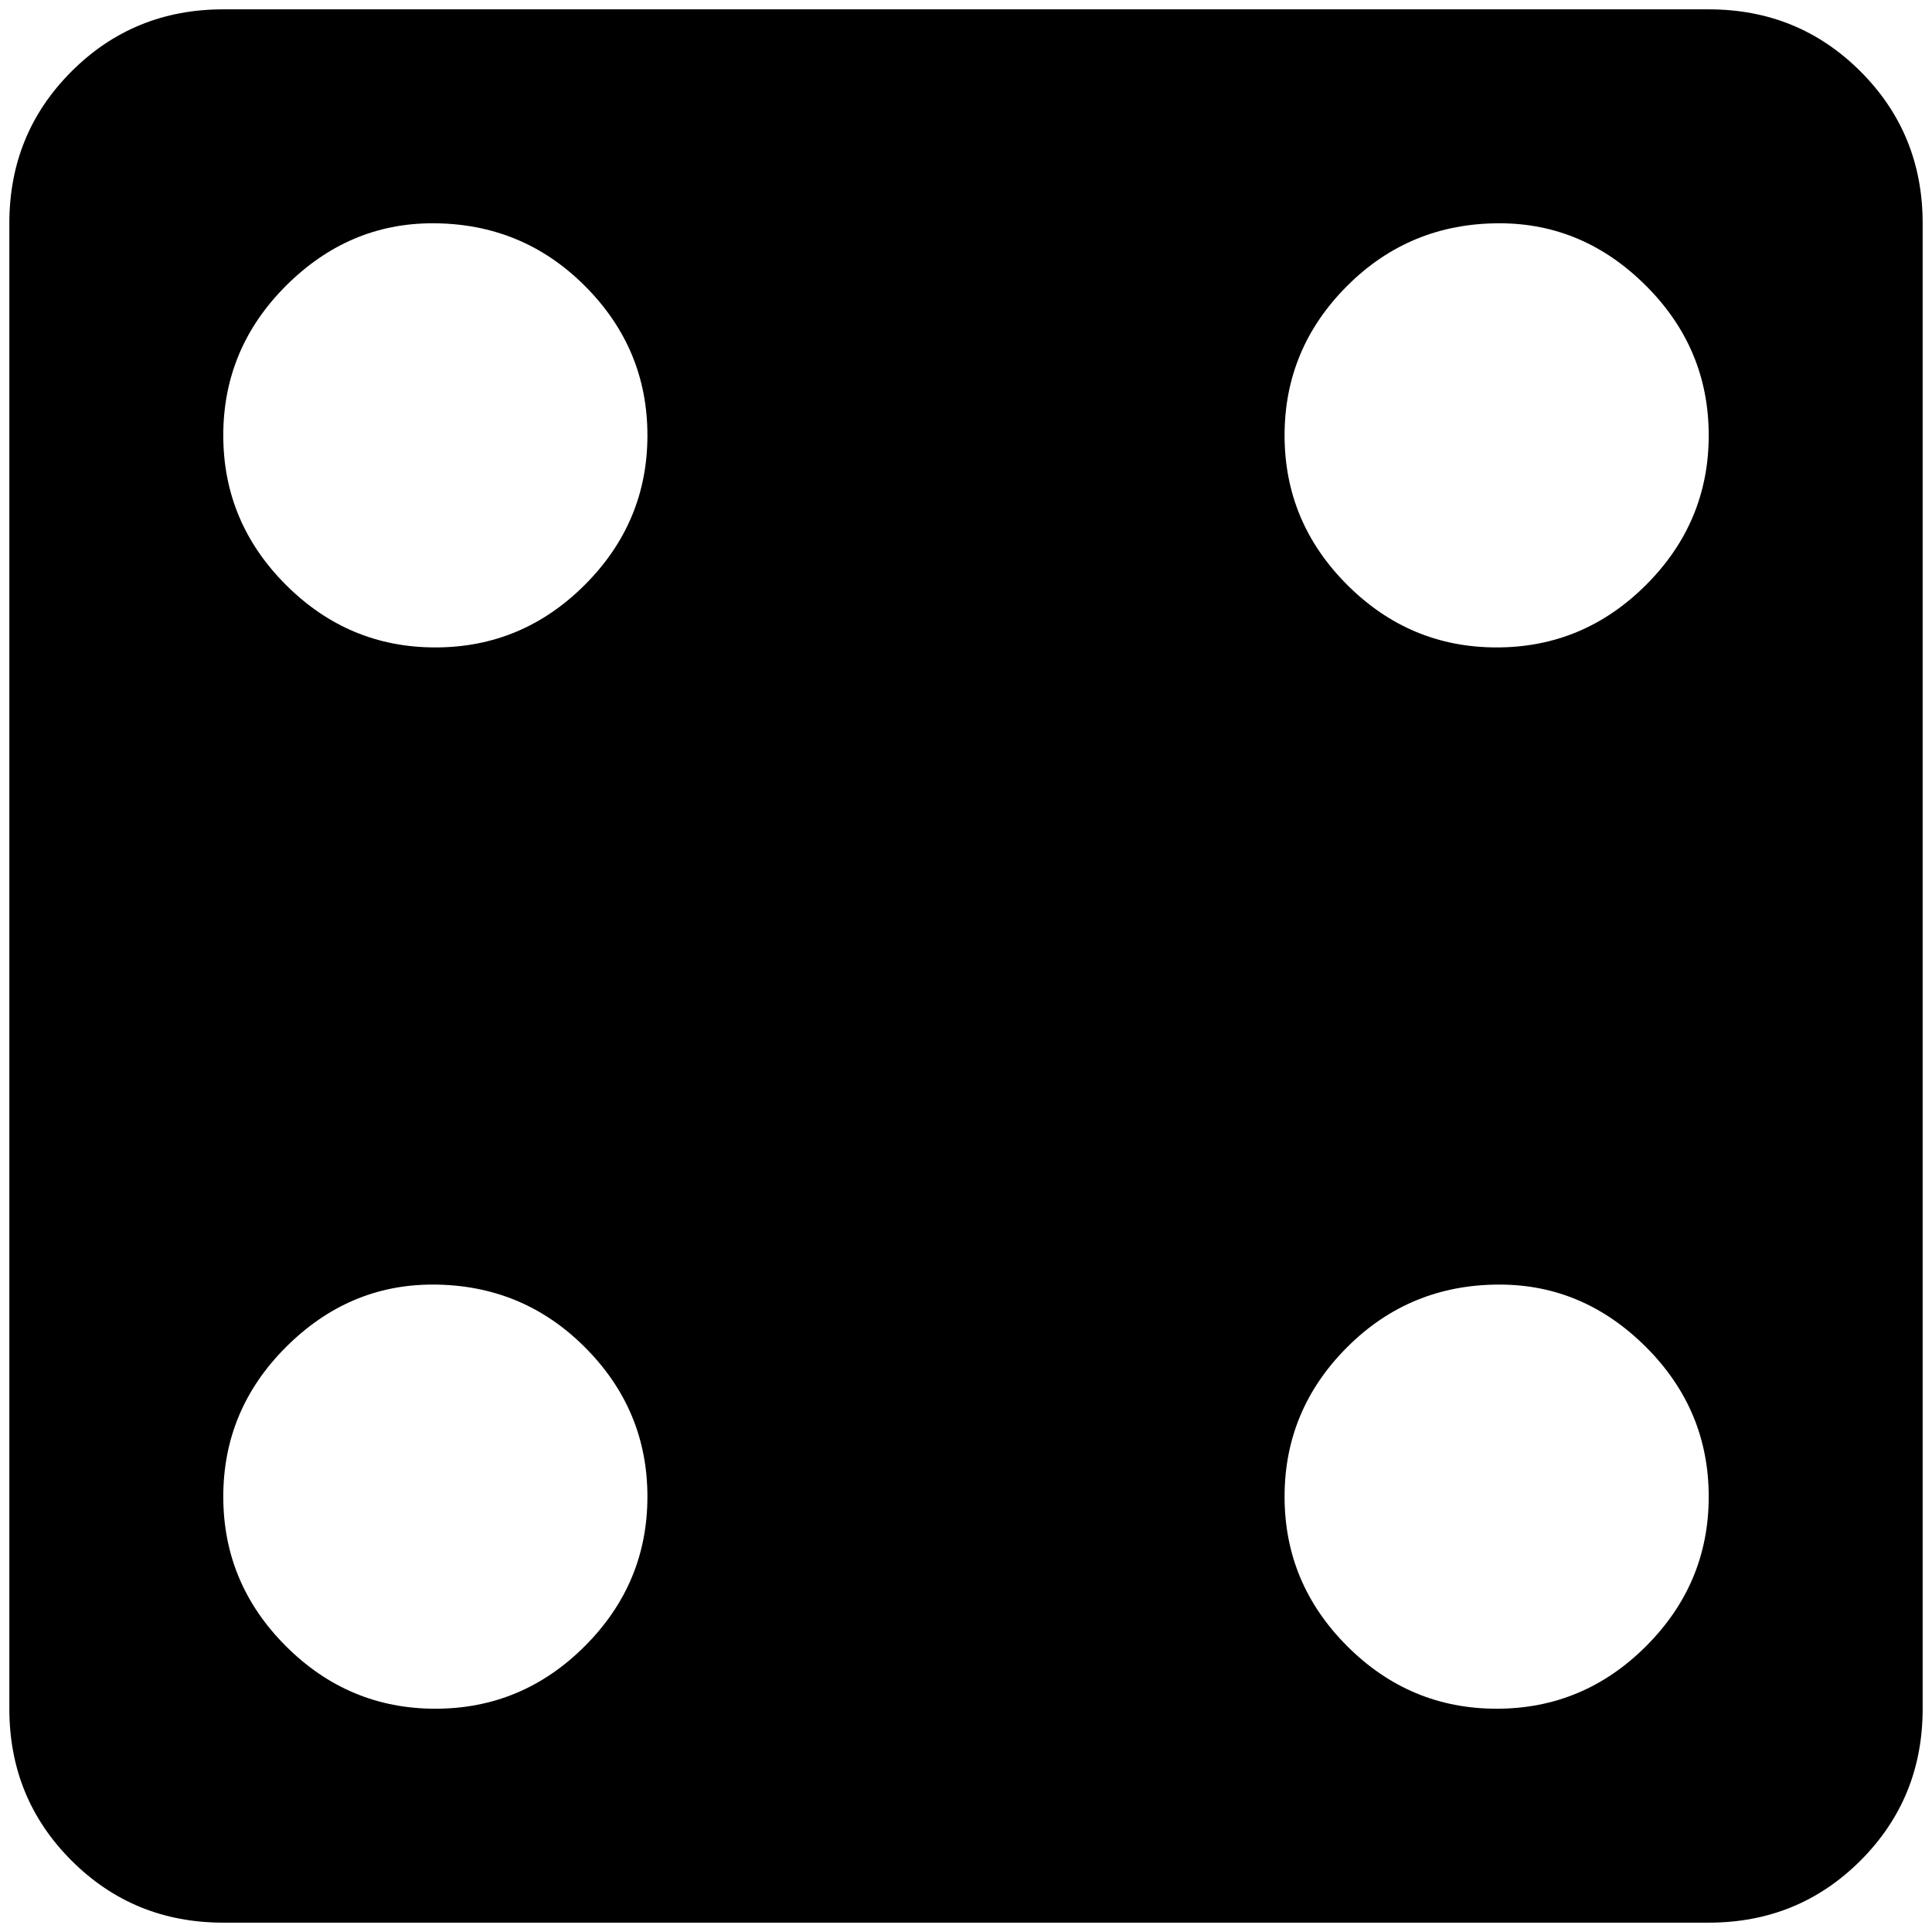<?xml version="1.0" standalone="no"?>
<!DOCTYPE svg PUBLIC "-//W3C//DTD SVG 1.1//EN" "http://www.w3.org/Graphics/SVG/1.1/DTD/svg11.dtd" >
<svg xmlns="http://www.w3.org/2000/svg" xmlns:xlink="http://www.w3.org/1999/xlink" version="1.1" width="2048" height="2048" viewBox="-10 0 2068 2048">
   <path fill="currentColor"
d="M229 0h1590q96 0 162.5 66.5t66.5 162.5v1590q0 96 -66.5 162.5t-162.5 66.5h-1590q-96 0 -162.5 -66.5t-66.5 -162.5v-1590q0 -96 66.5 -162.5t162.5 -66.5zM453 229q-90 0 -157 67t-67 160t67 160t160 67t160 -67t67 -160t-67 -160t-163 -67zM1595 1365q-96 0 -163 67
t-67 160t67 160t160 67t160 -67t67 -160t-67 -160t-157 -67zM1595 229q-96 0 -163 67t-67 160t67 160t160 67t160 -67t67 -160t-67 -160t-157 -67zM453 1365q-90 0 -157 67t-67 160t67 160t160 67t160 -67t67 -160t-67 -160t-163 -67z" />
</svg>
